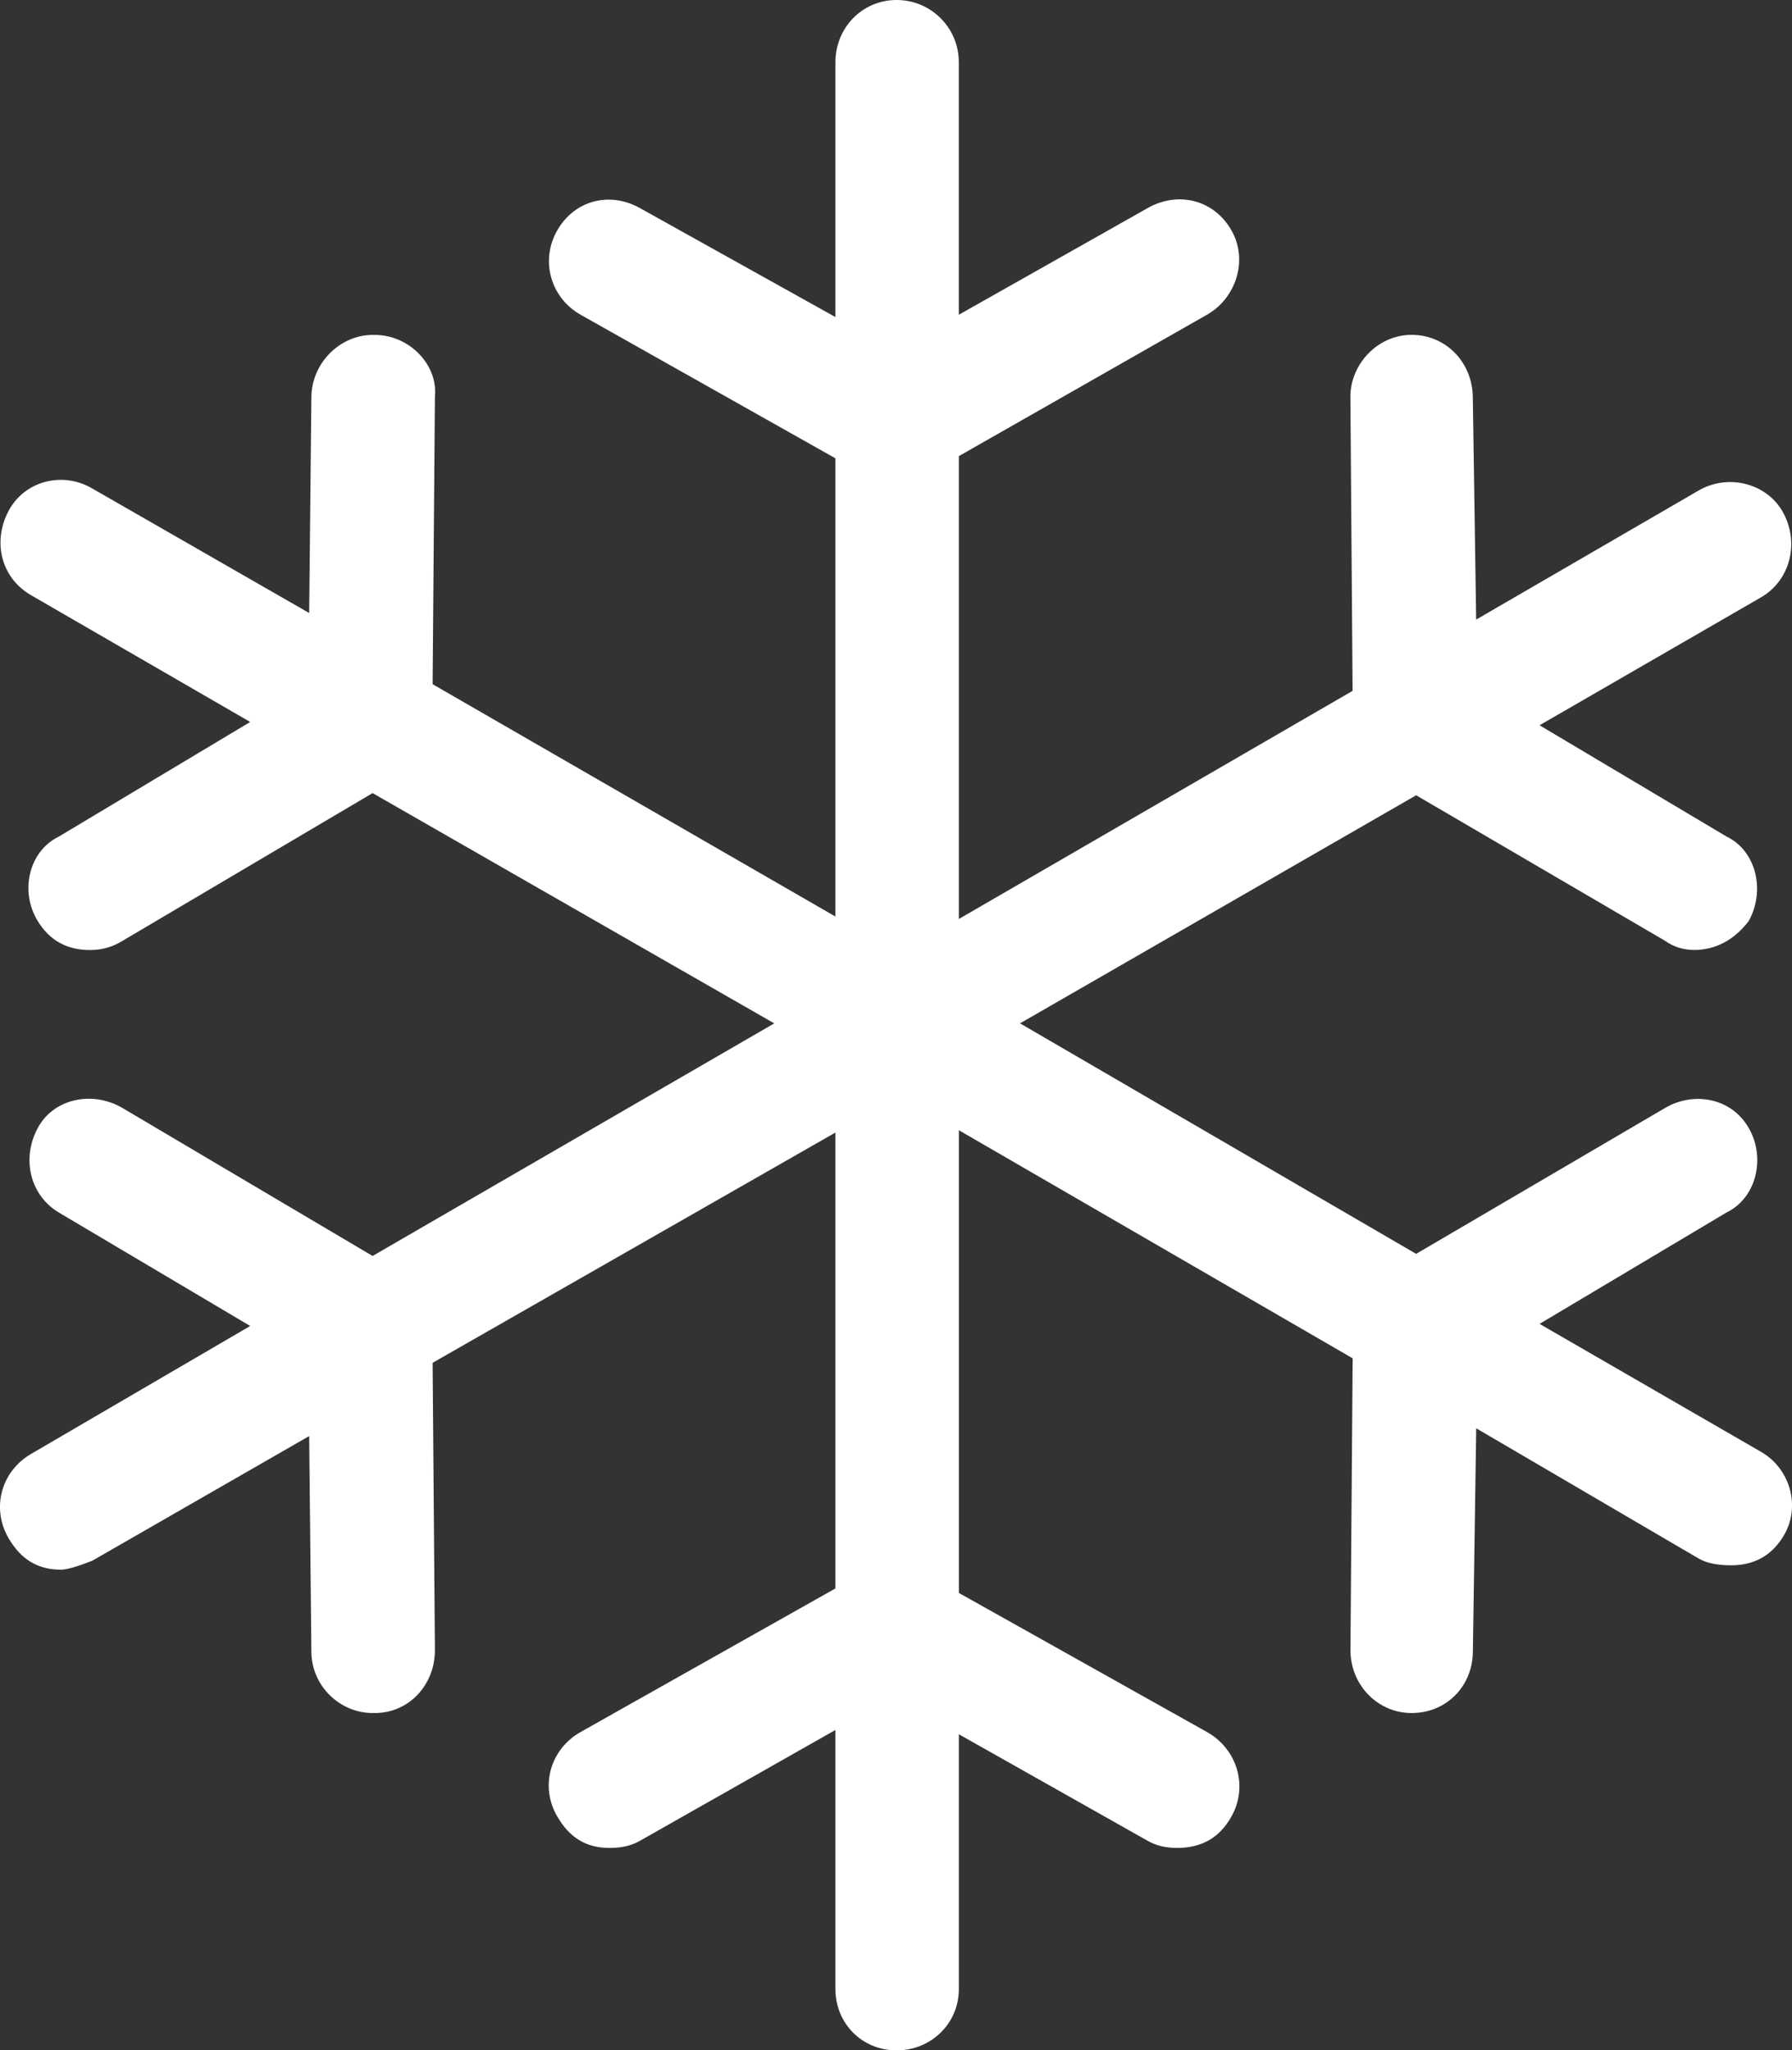 <?xml version="1.0" encoding="utf-8"?>
<!-- Generator: Adobe Illustrator 16.2.0, SVG Export Plug-In . SVG Version: 6.00 Build 0)  -->
<!DOCTYPE svg PUBLIC "-//W3C//DTD SVG 1.1//EN" "http://www.w3.org/Graphics/SVG/1.1/DTD/svg11.dtd">
<svg version="1.1" id="Слой_1" xmlns="http://www.w3.org/2000/svg" xmlns:xlink="http://www.w3.org/1999/xlink" x="0px" y="0px"
	 width="60.403px" height="69.113px" viewBox="0 0 60.403 69.113" enable-background="new 0 0 60.403 69.113" xml:space="preserve">
<rect x="0" y="0" width="60.403" height="69.113" fill="#333333" stroke="none"/>
<g>
	<g>
		<path fill="#ffffff" d="M59.359,48.938l-7.465-4.313l6.301-3.754c1.012-0.488,1.328-1.848,0.75-2.848c-0.586-1.023-1.852-1.238-2.813-0.68
			l-8.398,4.922l-13.352-7.77l13.352-7.688l8.398,4.91c0.262,0.191,0.602,0.304,0.977,0.304c0.711,0,1.348-0.335,1.836-0.976
			c0.563-1.016,0.262-2.359-0.75-2.848l-6.301-3.75l7.465-4.312c0.973-0.563,1.305-1.817,0.75-2.848
			c-0.531-0.992-1.848-1.336-2.852-0.754l-7.5,4.352l-0.113-7.504c-0.016-1.16-0.898-2.094-2.063-2.094
			c-1.16,0-2.07,1.008-2.063,2.094l0.074,9.906L32.32,30.977V15.375l8.363-4.766c0.977-0.554,1.402-1.839,0.824-2.847
			c-0.586-1.028-1.789-1.328-2.813-0.754l-6.375,3.601V2.098C32.32,0.938,31.383,0,30.223,0c-1.164,0-2.063,0.938-2.063,2.098v8.59
			l-6.601-3.68c-1.028-0.567-2.2-0.246-2.774,0.754c-0.586,1.023-0.223,2.277,0.785,2.847l8.59,4.84v15.446l-13.578-7.832
			l0.078-9.68c0.113-1.086-0.863-2.094-2.027-2.094h-0.074c-1.086,0-2.051,0.934-2.063,2.094l-0.074,7.281l-7.313-4.199
			c-1.019-0.594-2.281-0.242-2.812,0.742c-0.559,1.039-0.27,2.266,0.75,2.856l7.387,4.273l-6.45,3.863
			c-1.011,0.489-1.328,1.848-0.711,2.848c0.395,0.648,0.973,0.976,1.762,0.976c0.41,0,0.754-0.101,1.086-0.304l8.438-4.985
			l13.539,7.762l-13.539,7.84l-8.438-4.992c-1.012-0.59-2.32-0.313-2.848,0.68c-0.558,1.031-0.257,2.273,0.711,2.848l6.45,3.824
			l-7.387,4.313c-1.016,0.594-1.348,1.84-0.75,2.855c0.418,0.703,0.976,1.047,1.762,1.047c0.187,0,0.562-0.109,1.05-0.301
			l7.313-4.203l0.074,7.281c0.012,1.16,0.977,2.055,2.063,2.055h0.074c1.164,0,2.035-0.965,2.027-2.133l-0.078-9.672l13.578-7.762
			v15.367l-8.59,4.84c-1.023,0.578-1.382,1.832-0.785,2.848c0.414,0.715,0.973,1.059,1.762,1.059c0.375,0,0.719-0.066,1.012-0.234
			l6.601-3.742v8.734c0,1.16,0.899,2.066,2.063,2.066c1.16,0,2.097-0.906,2.097-2.066v-8.59l6.375,3.598
			c0.293,0.168,0.637,0.234,0.977,0.234c0.824,0,1.434-0.336,1.836-1.059c0.57-1.008,0.203-2.27-0.824-2.848l-8.363-4.688V38.098
			l13.273,7.688l-0.074,9.824c-0.008,1.168,0.902,2.133,2.063,2.133c1.164,0,2.047-0.895,2.063-2.055l0.113-7.543l7.5,4.391
			c0.289,0.168,0.676,0.227,1.09,0.227c0.785,0,1.363-0.328,1.762-0.977C60.723,50.785,60.332,49.496,59.359,48.938L59.359,48.938z
			 M59.359,48.938"/>
	</g>
</g>
</svg>
